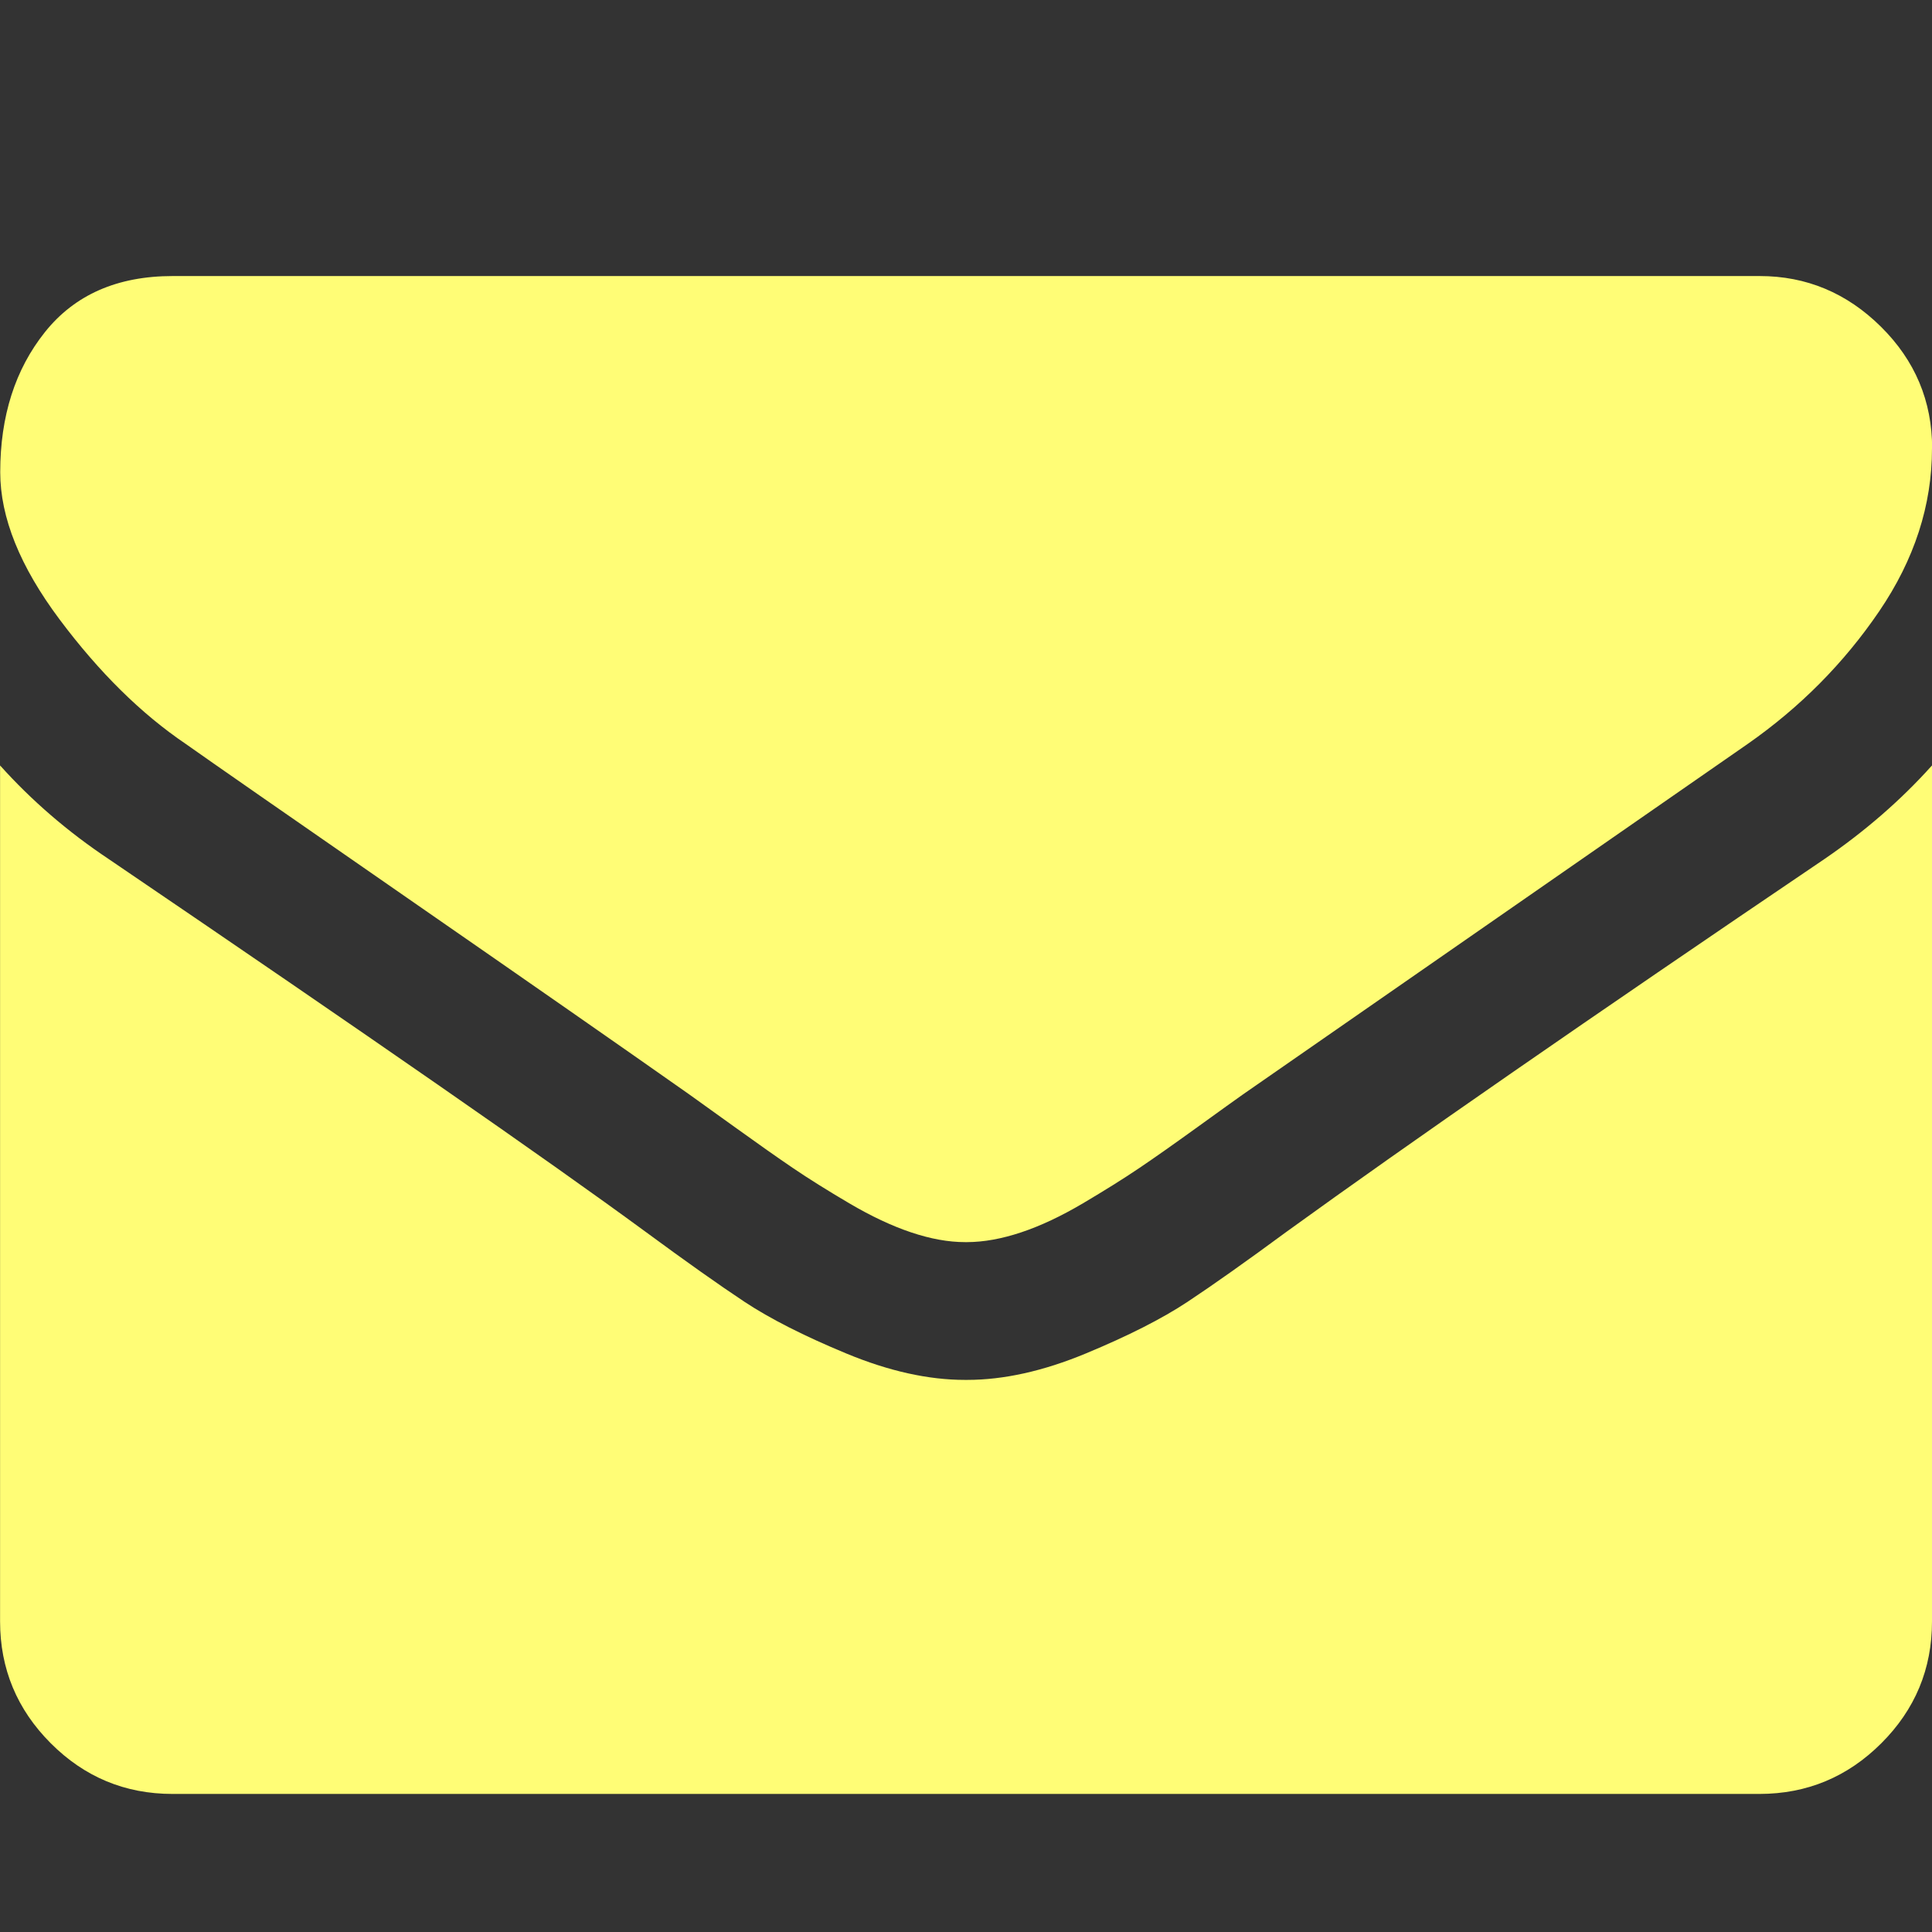 <?xml version="1.0" encoding="utf-8"?>
<!-- Generated by IcoMoon.io -->
<!DOCTYPE svg PUBLIC "-//W3C//DTD SVG 1.1//EN" "http://www.w3.org/Graphics/SVG/1.1/DTD/svg11.dtd">
<svg version="1.1" xmlns="http://www.w3.org/2000/svg" xmlns:xlink="http://www.w3.org/1999/xlink" width="26" height="26" viewBox="0 0 26 26">
<rect x="0" y="0" width="26" height="26" fill="#333333" stroke="none"/>
<path fill="#fffd76" d="M26 10.301v11.52q0 0.958-0.682 1.639t-1.639 0.682h-21.357q-0.958 0-1.639-0.682t-0.682-1.639v-11.52q0.638 0.711 1.465 1.262 5.252 3.569 7.211 5.006 0.827 0.609 1.342 0.95t1.371 0.696 1.596 0.355h0.029q0.74 0 1.596-0.355t1.371-0.696 1.342-0.95q2.467-1.785 7.225-5.006 0.827-0.566 1.451-1.262zM26 6.036q0 1.146-0.711 2.191t-1.77 1.785q-5.455 3.787-6.79 4.715-0.145 0.102-0.617 0.443t-0.783 0.551-0.754 0.472-0.834 0.392-0.725 0.131h-0.029q-0.334 0-0.725-0.131t-0.834-0.392-0.754-0.472-0.783-0.551-0.617-0.443q-1.32-0.929-3.801-2.648t-2.974-2.068q-0.9-0.609-1.698-1.676t-0.798-1.98q0-1.132 0.602-1.886t1.719-0.754h21.357q0.943 0 1.632 0.682t0.689 1.639z"></path>
</svg>

